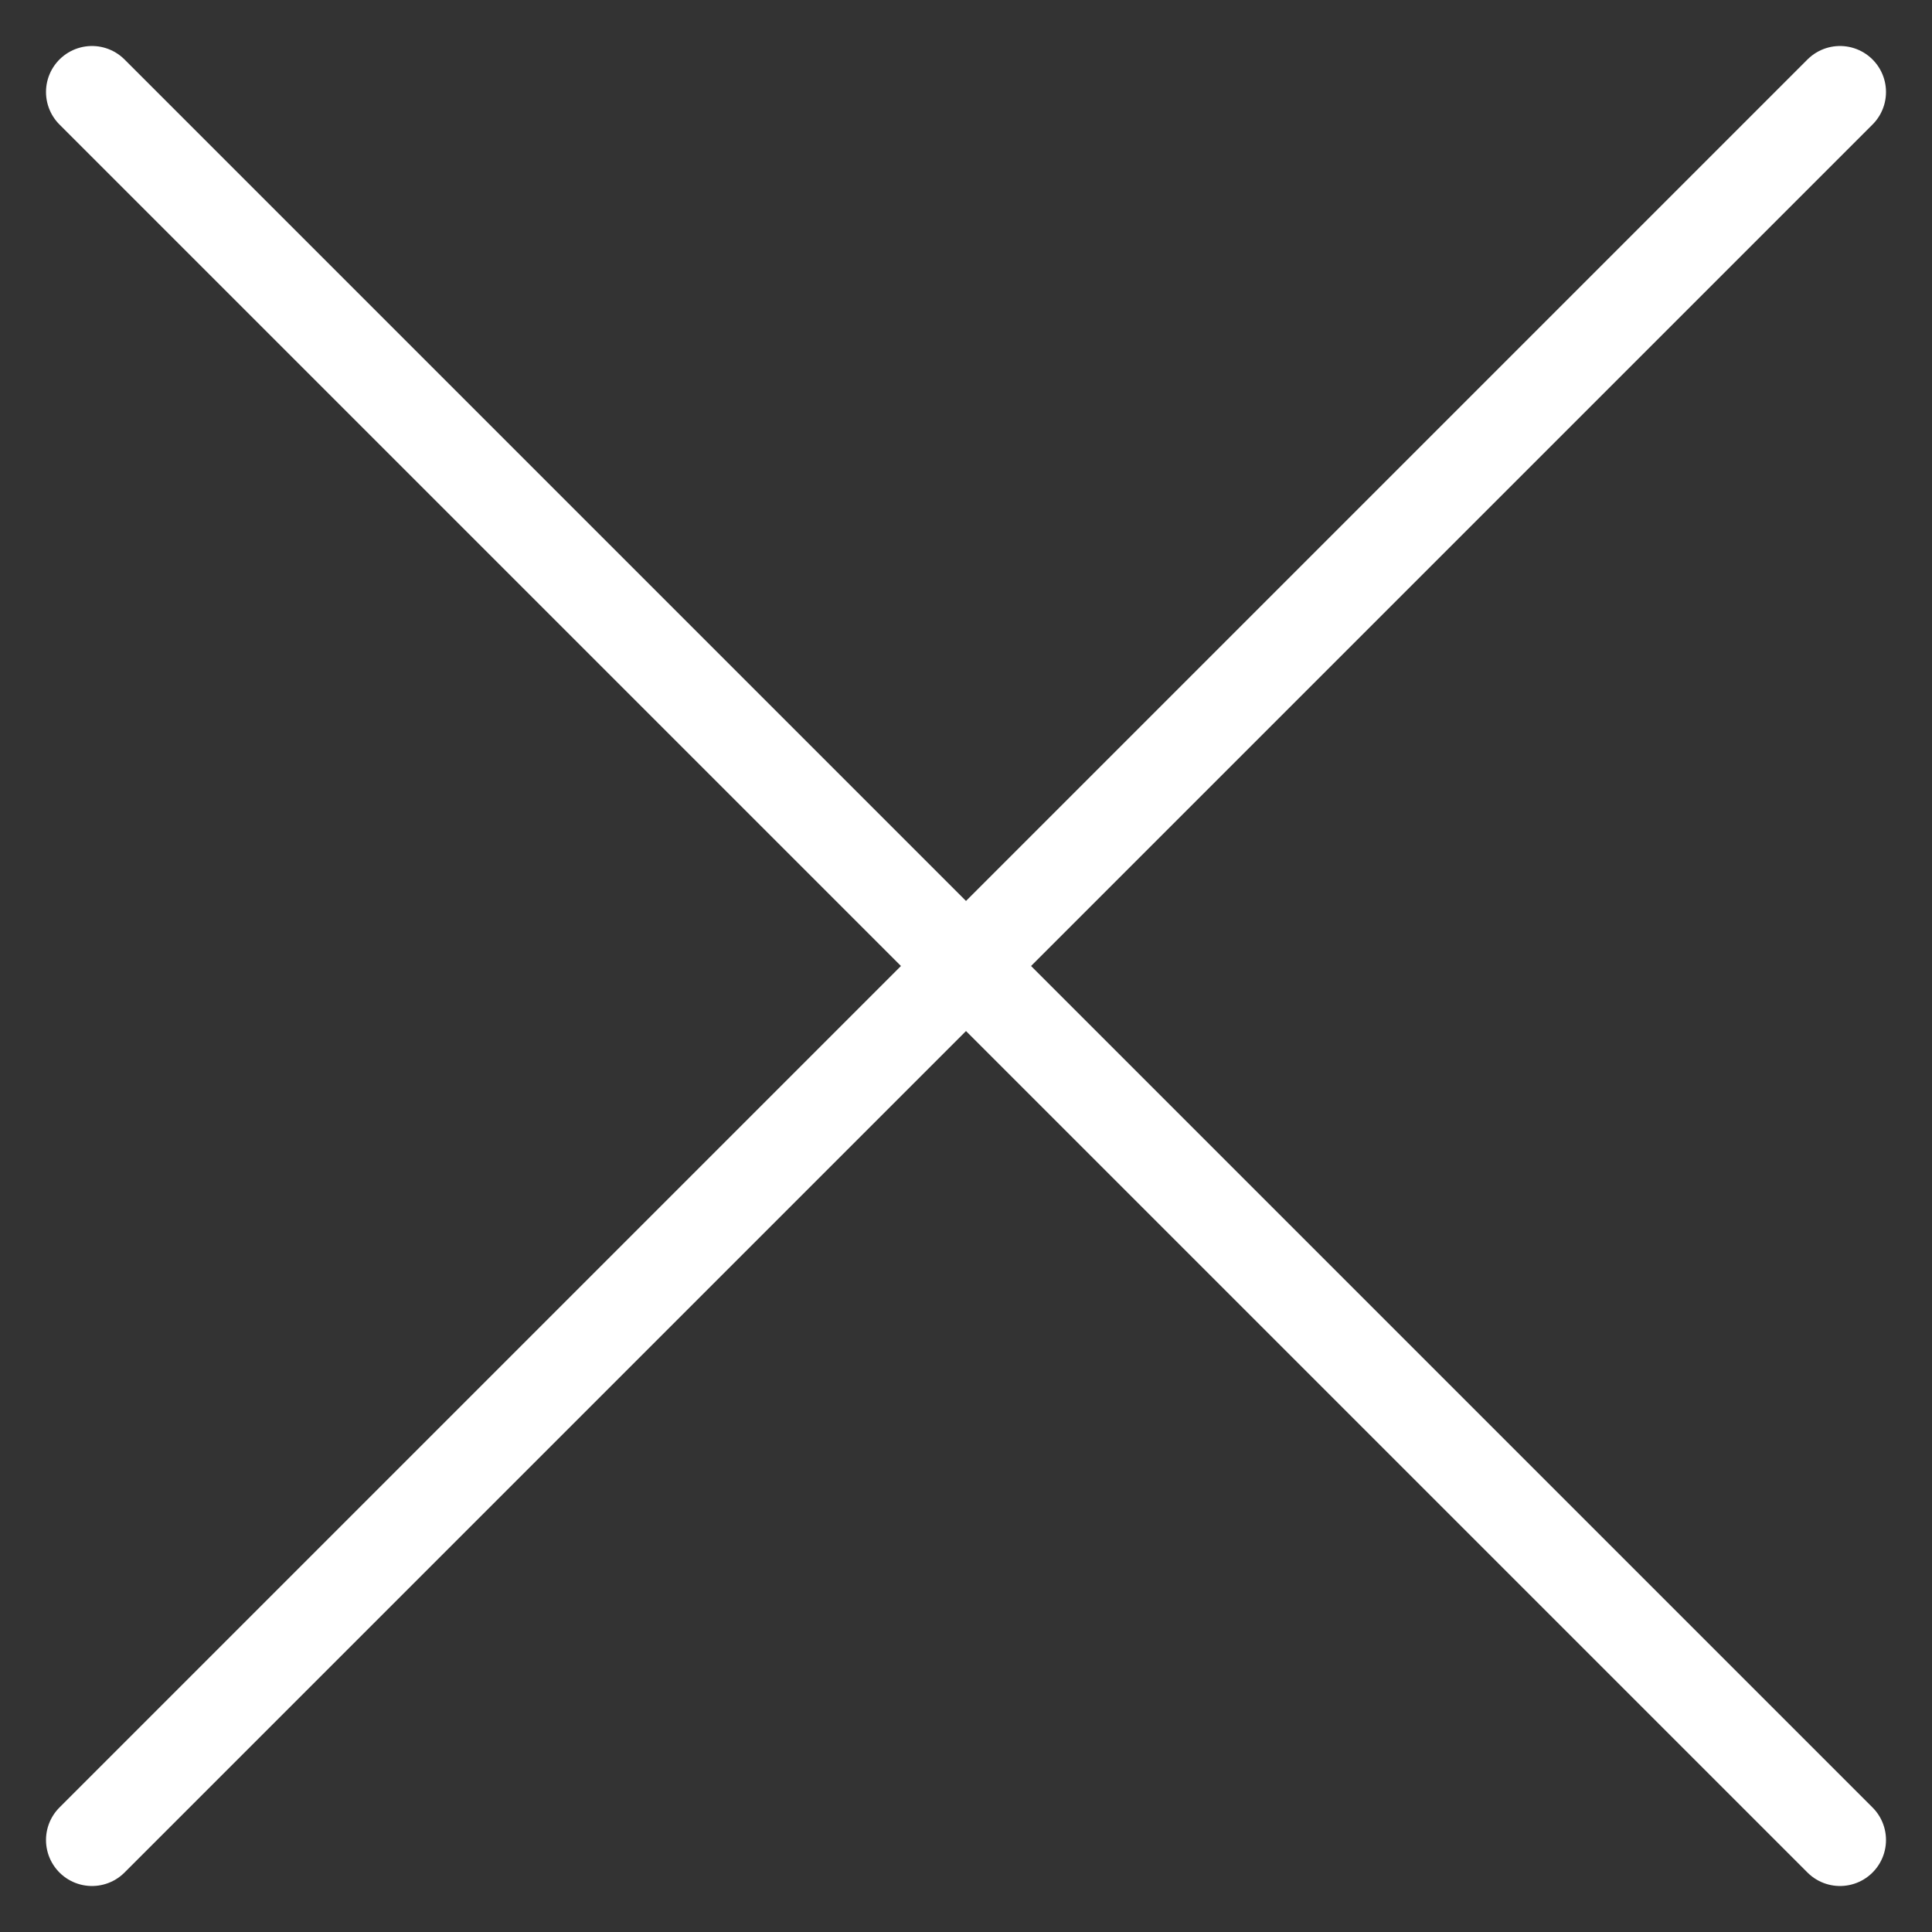 <svg width="21" height="21" viewBox="0 0 21 21" fill="none" xmlns="http://www.w3.org/2000/svg">
<rect x="0" y="0" width="21" height="21" fill="#333333" stroke="none"/>
<path d="M20 1L1 20" stroke="white" stroke-linecap="round" stroke-linejoin="round"/>
<path d="M1 1L20 20" stroke="white" stroke-linecap="round" stroke-linejoin="round"/>
</svg>
